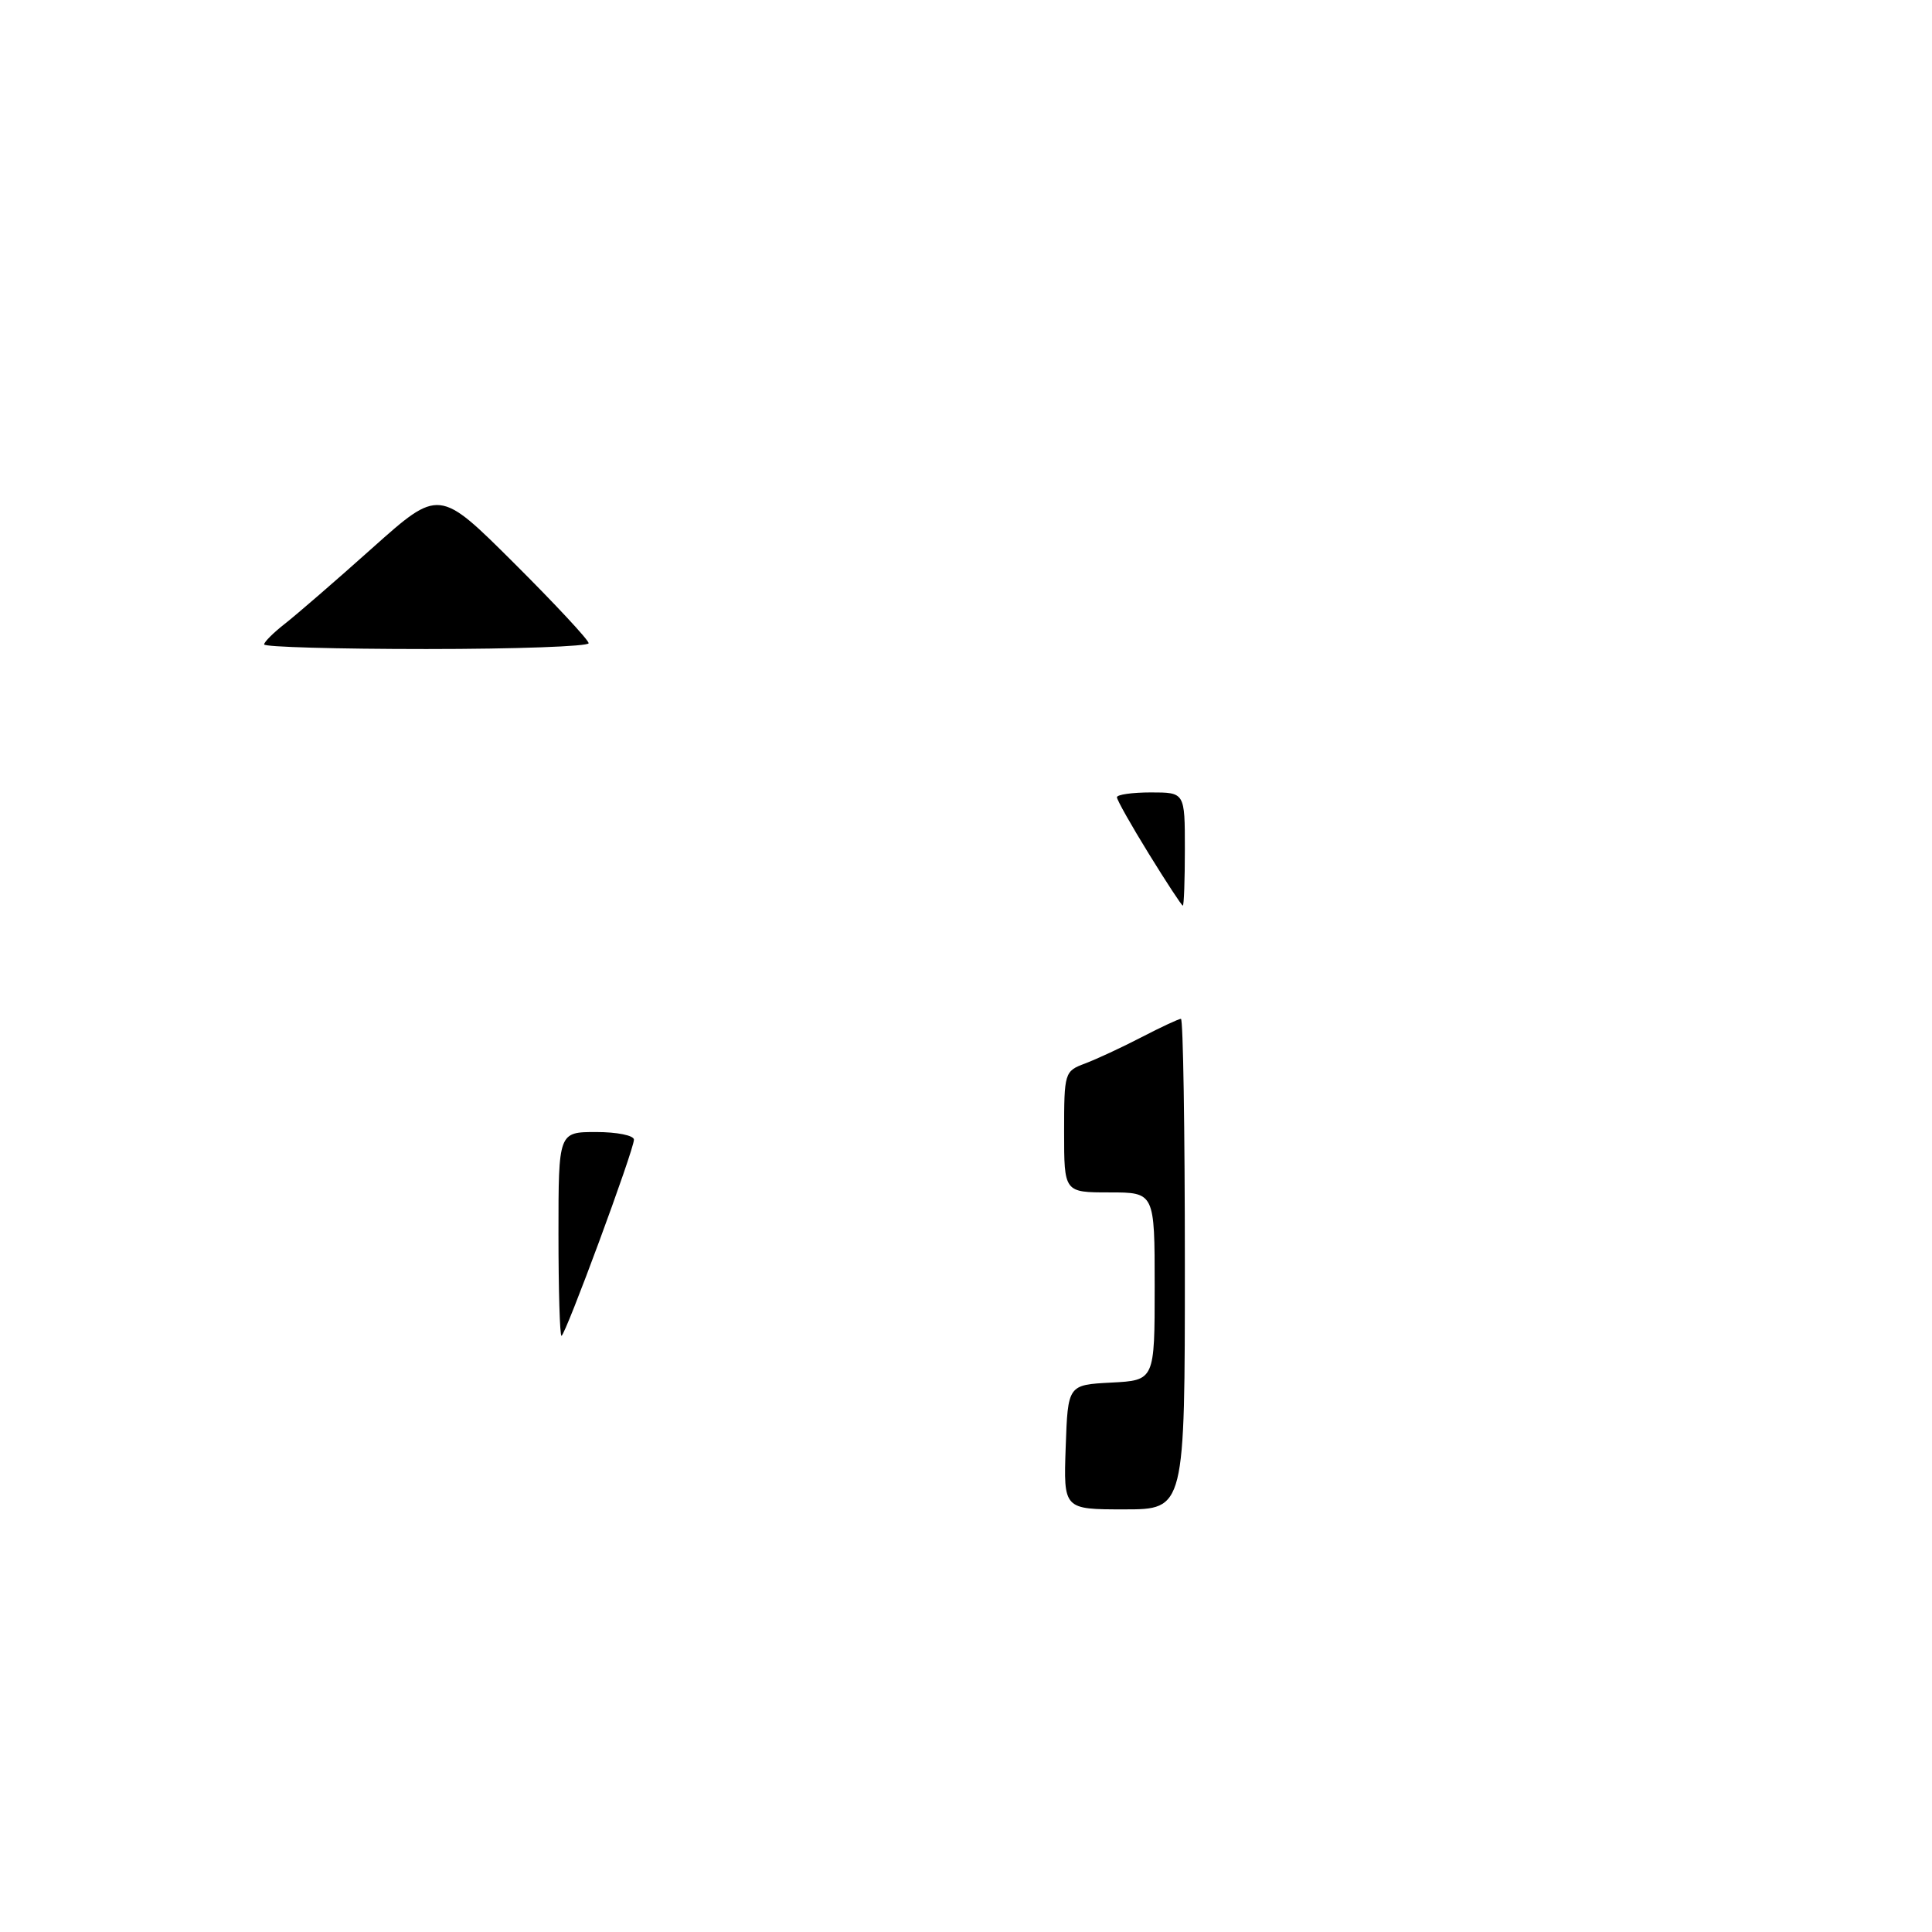 <?xml version="1.0" encoding="UTF-8" standalone="no"?>
<!DOCTYPE svg PUBLIC "-//W3C//DTD SVG 1.1//EN" "http://www.w3.org/Graphics/SVG/1.1/DTD/svg11.dtd" >
<svg xmlns="http://www.w3.org/2000/svg" xmlns:xlink="http://www.w3.org/1999/xlink" version="1.1" viewBox="0 0 256 256">
 <g >
 <path fill="currentColor"
d=" M 141.21 191.75 C 141.50 183.50 141.50 183.50 147.25 183.20 C 153.00 182.90 153.00 182.90 153.00 170.45 C 153.00 158.00 153.00 158.00 147.00 158.00 C 141.00 158.00 141.00 158.00 141.00 149.98 C 141.00 142.14 141.06 141.93 143.75 140.93 C 145.26 140.36 148.63 138.80 151.23 137.45 C 153.83 136.10 156.20 135.00 156.48 135.00 C 156.77 135.00 157.00 149.62 157.00 167.50 C 157.00 200.00 157.00 200.00 148.96 200.00 C 140.92 200.00 140.92 200.00 141.21 191.75 Z  M 74.00 163.50 C 74.00 150.00 74.00 150.00 79.00 150.00 C 81.75 150.00 84.00 150.45 84.00 151.01 C 84.00 152.37 74.90 177.00 74.40 177.00 C 74.18 177.00 74.00 170.93 74.00 163.50 Z  M 152.23 113.14 C 149.90 109.37 148.00 106.00 148.00 105.64 C 148.00 105.29 150.03 105.00 152.50 105.00 C 157.00 105.00 157.00 105.00 157.00 112.50 C 157.00 116.62 156.88 120.00 156.73 120.00 C 156.58 120.00 154.56 116.92 152.23 113.14 Z  M 35.00 85.39 C 35.00 85.06 36.24 83.83 37.75 82.65 C 39.26 81.47 44.48 76.96 49.34 72.61 C 58.18 64.72 58.18 64.72 68.09 74.59 C 73.54 80.02 78.00 84.81 78.00 85.23 C 78.00 85.65 68.33 86.00 56.50 86.00 C 44.67 86.00 35.00 85.73 35.00 85.39 Z "/>
</g>
</svg>
